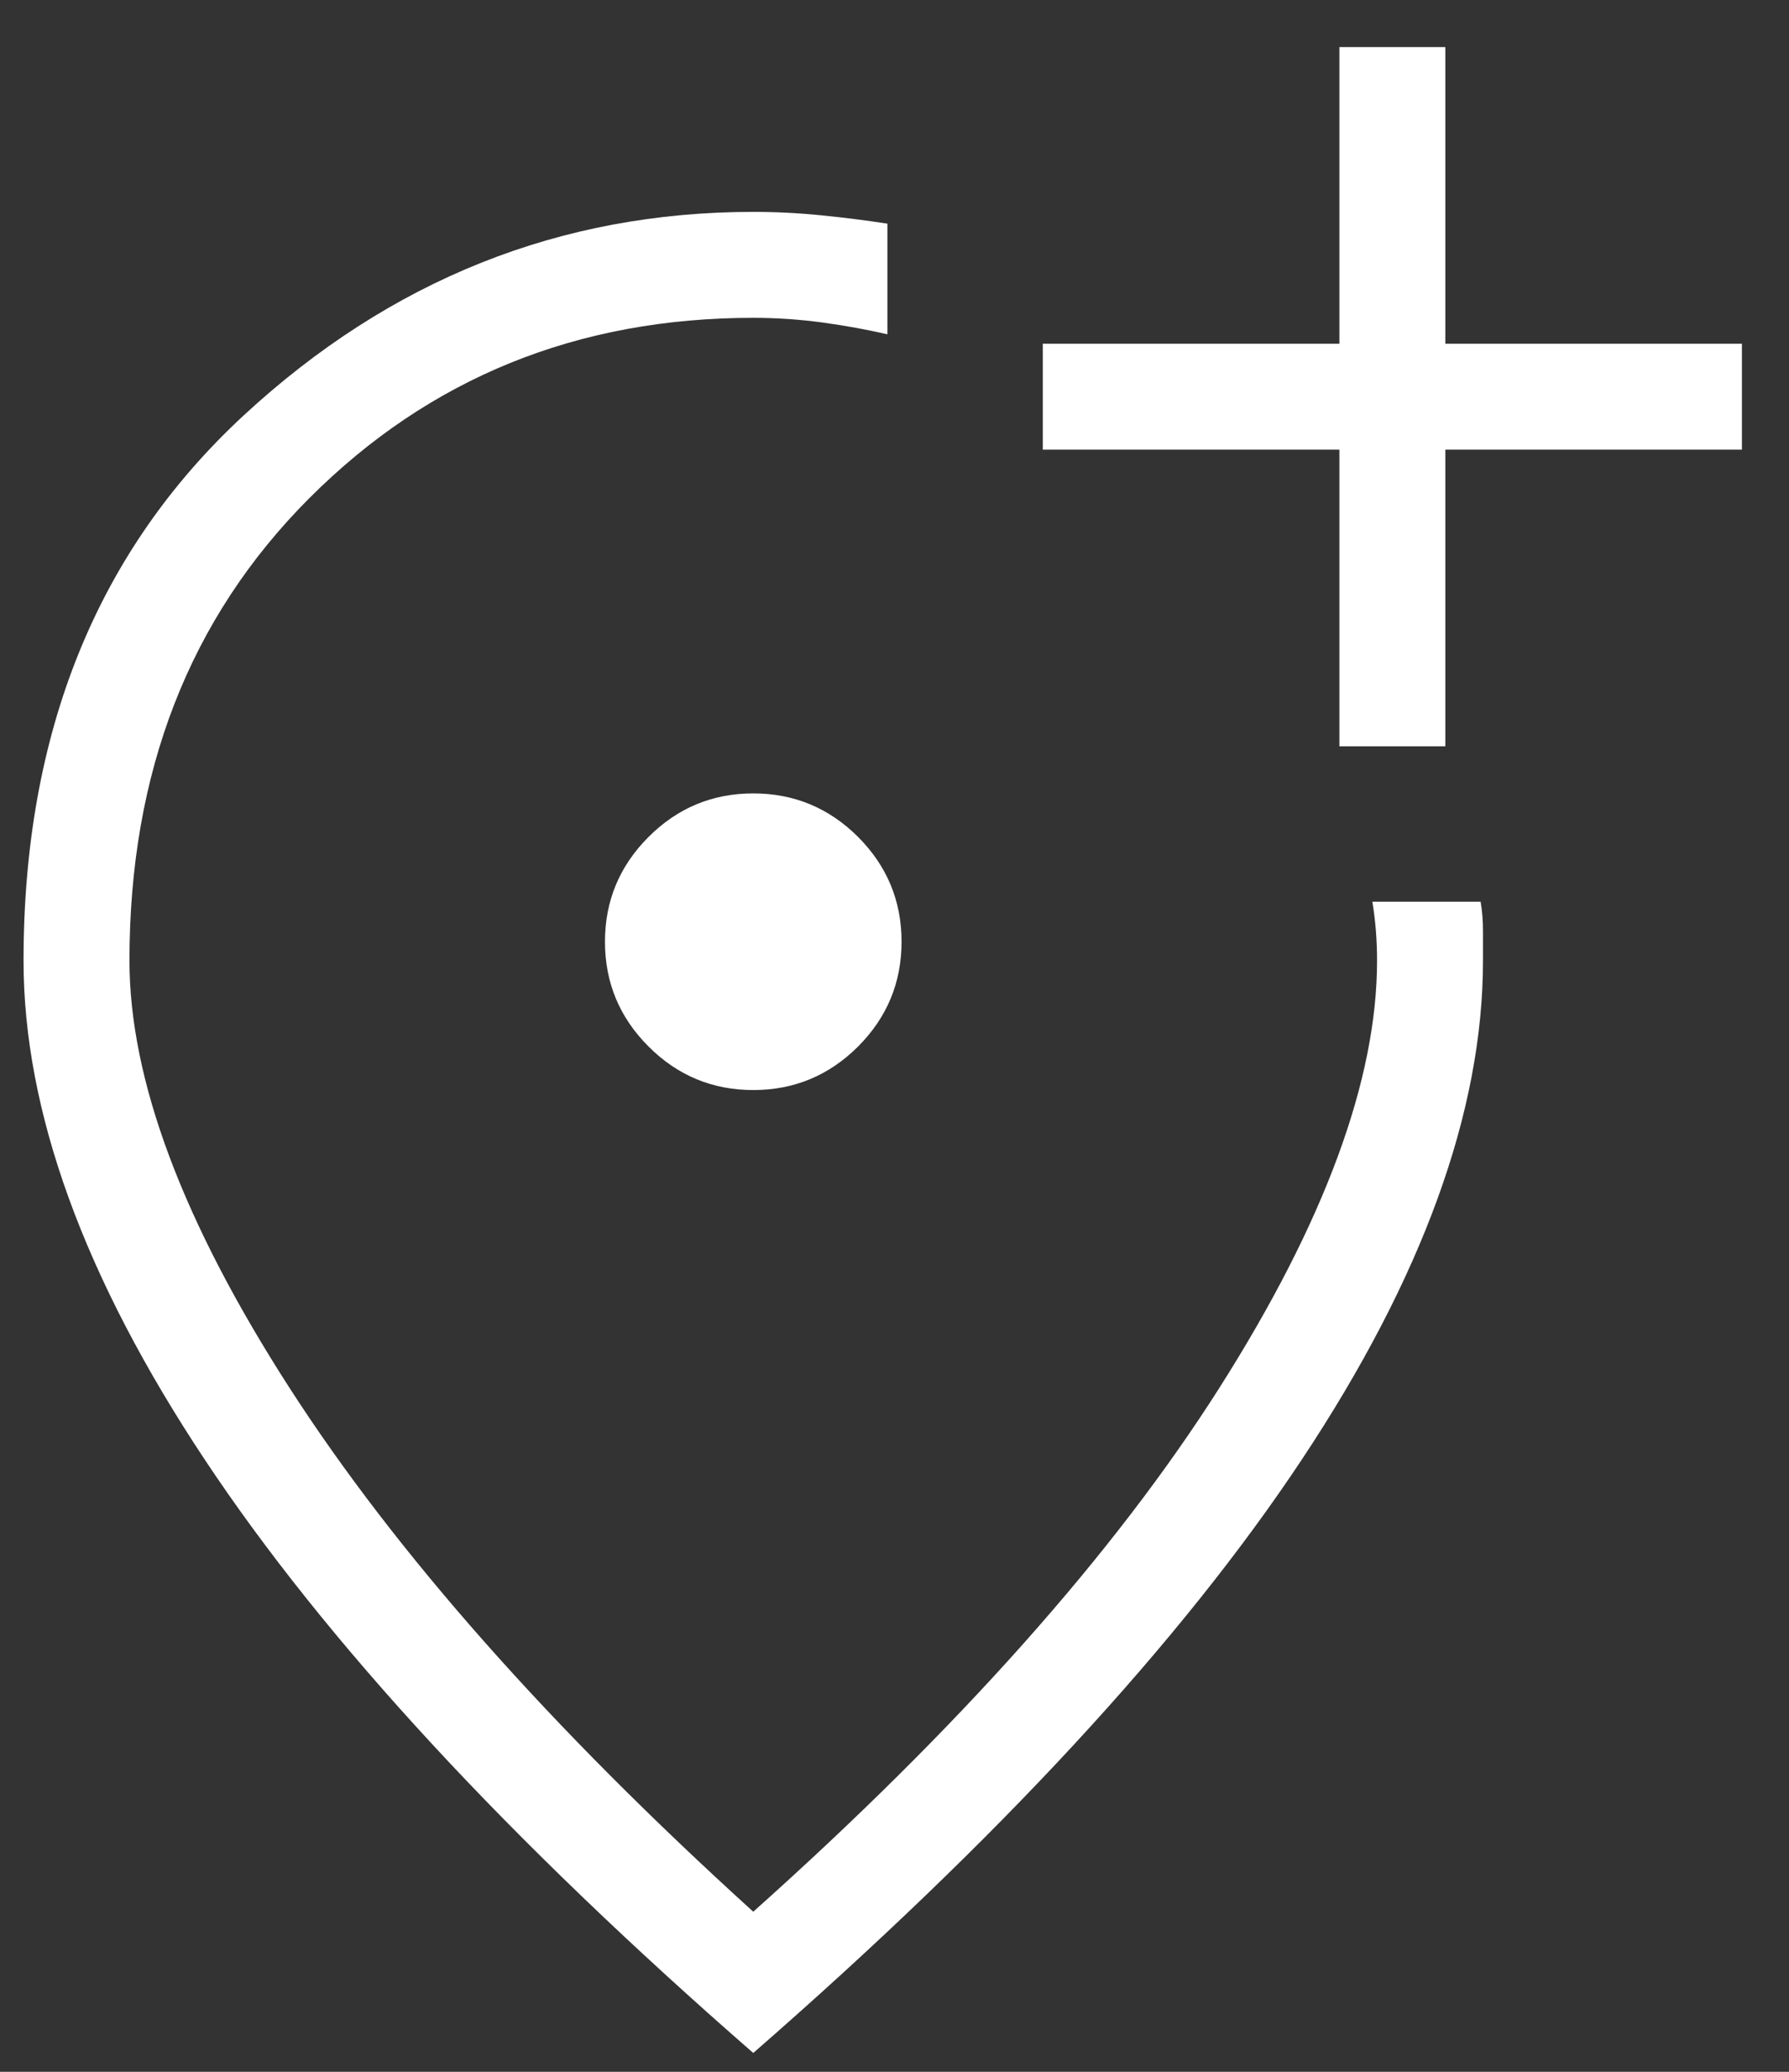 <svg width="19" height="22" viewBox="0 0 19 22" fill="none" xmlns="http://www.w3.org/2000/svg">
<rect x="0" y="0" width="19" height="22" fill="#333333" stroke="none"/>
<path d="M14.225 7.925H15.35V4.775H18.5V3.65H15.35V0.5H14.225V3.65H11.075V4.775H14.225V7.925ZM8 11.575C8.433 11.575 8.804 11.421 9.113 11.113C9.421 10.804 9.575 10.433 9.575 10C9.575 9.567 9.421 9.196 9.113 8.887C8.804 8.579 8.433 8.425 8 8.425C7.567 8.425 7.196 8.579 6.888 8.887C6.579 9.196 6.425 9.567 6.425 10C6.425 10.433 6.579 10.804 6.888 11.113C7.196 11.421 7.567 11.575 8 11.575ZM8 21.8C5.4 19.533 3.458 17.433 2.175 15.5C0.892 13.567 0.25 11.8 0.25 10.2C0.25 7.783 1.029 5.854 2.587 4.412C4.146 2.971 5.95 2.25 8 2.25C8.25 2.25 8.496 2.263 8.738 2.288C8.979 2.312 9.208 2.342 9.425 2.375V3.55C9.208 3.5 8.979 3.458 8.738 3.425C8.496 3.392 8.25 3.375 8 3.375C6.133 3.375 4.562 4.013 3.288 5.287C2.013 6.562 1.375 8.2 1.375 10.2C1.375 11.467 1.942 12.979 3.075 14.738C4.208 16.496 5.85 18.35 8 20.3C10.183 18.35 11.833 16.496 12.95 14.738C14.067 12.979 14.625 11.467 14.625 10.2C14.625 10.1 14.621 9.996 14.613 9.887C14.604 9.779 14.592 9.675 14.575 9.575H15.725C15.742 9.675 15.75 9.779 15.75 9.887V10.2C15.75 11.8 15.108 13.567 13.825 15.5C12.542 17.433 10.6 19.533 8 21.8Z" fill="white"/>
</svg>
